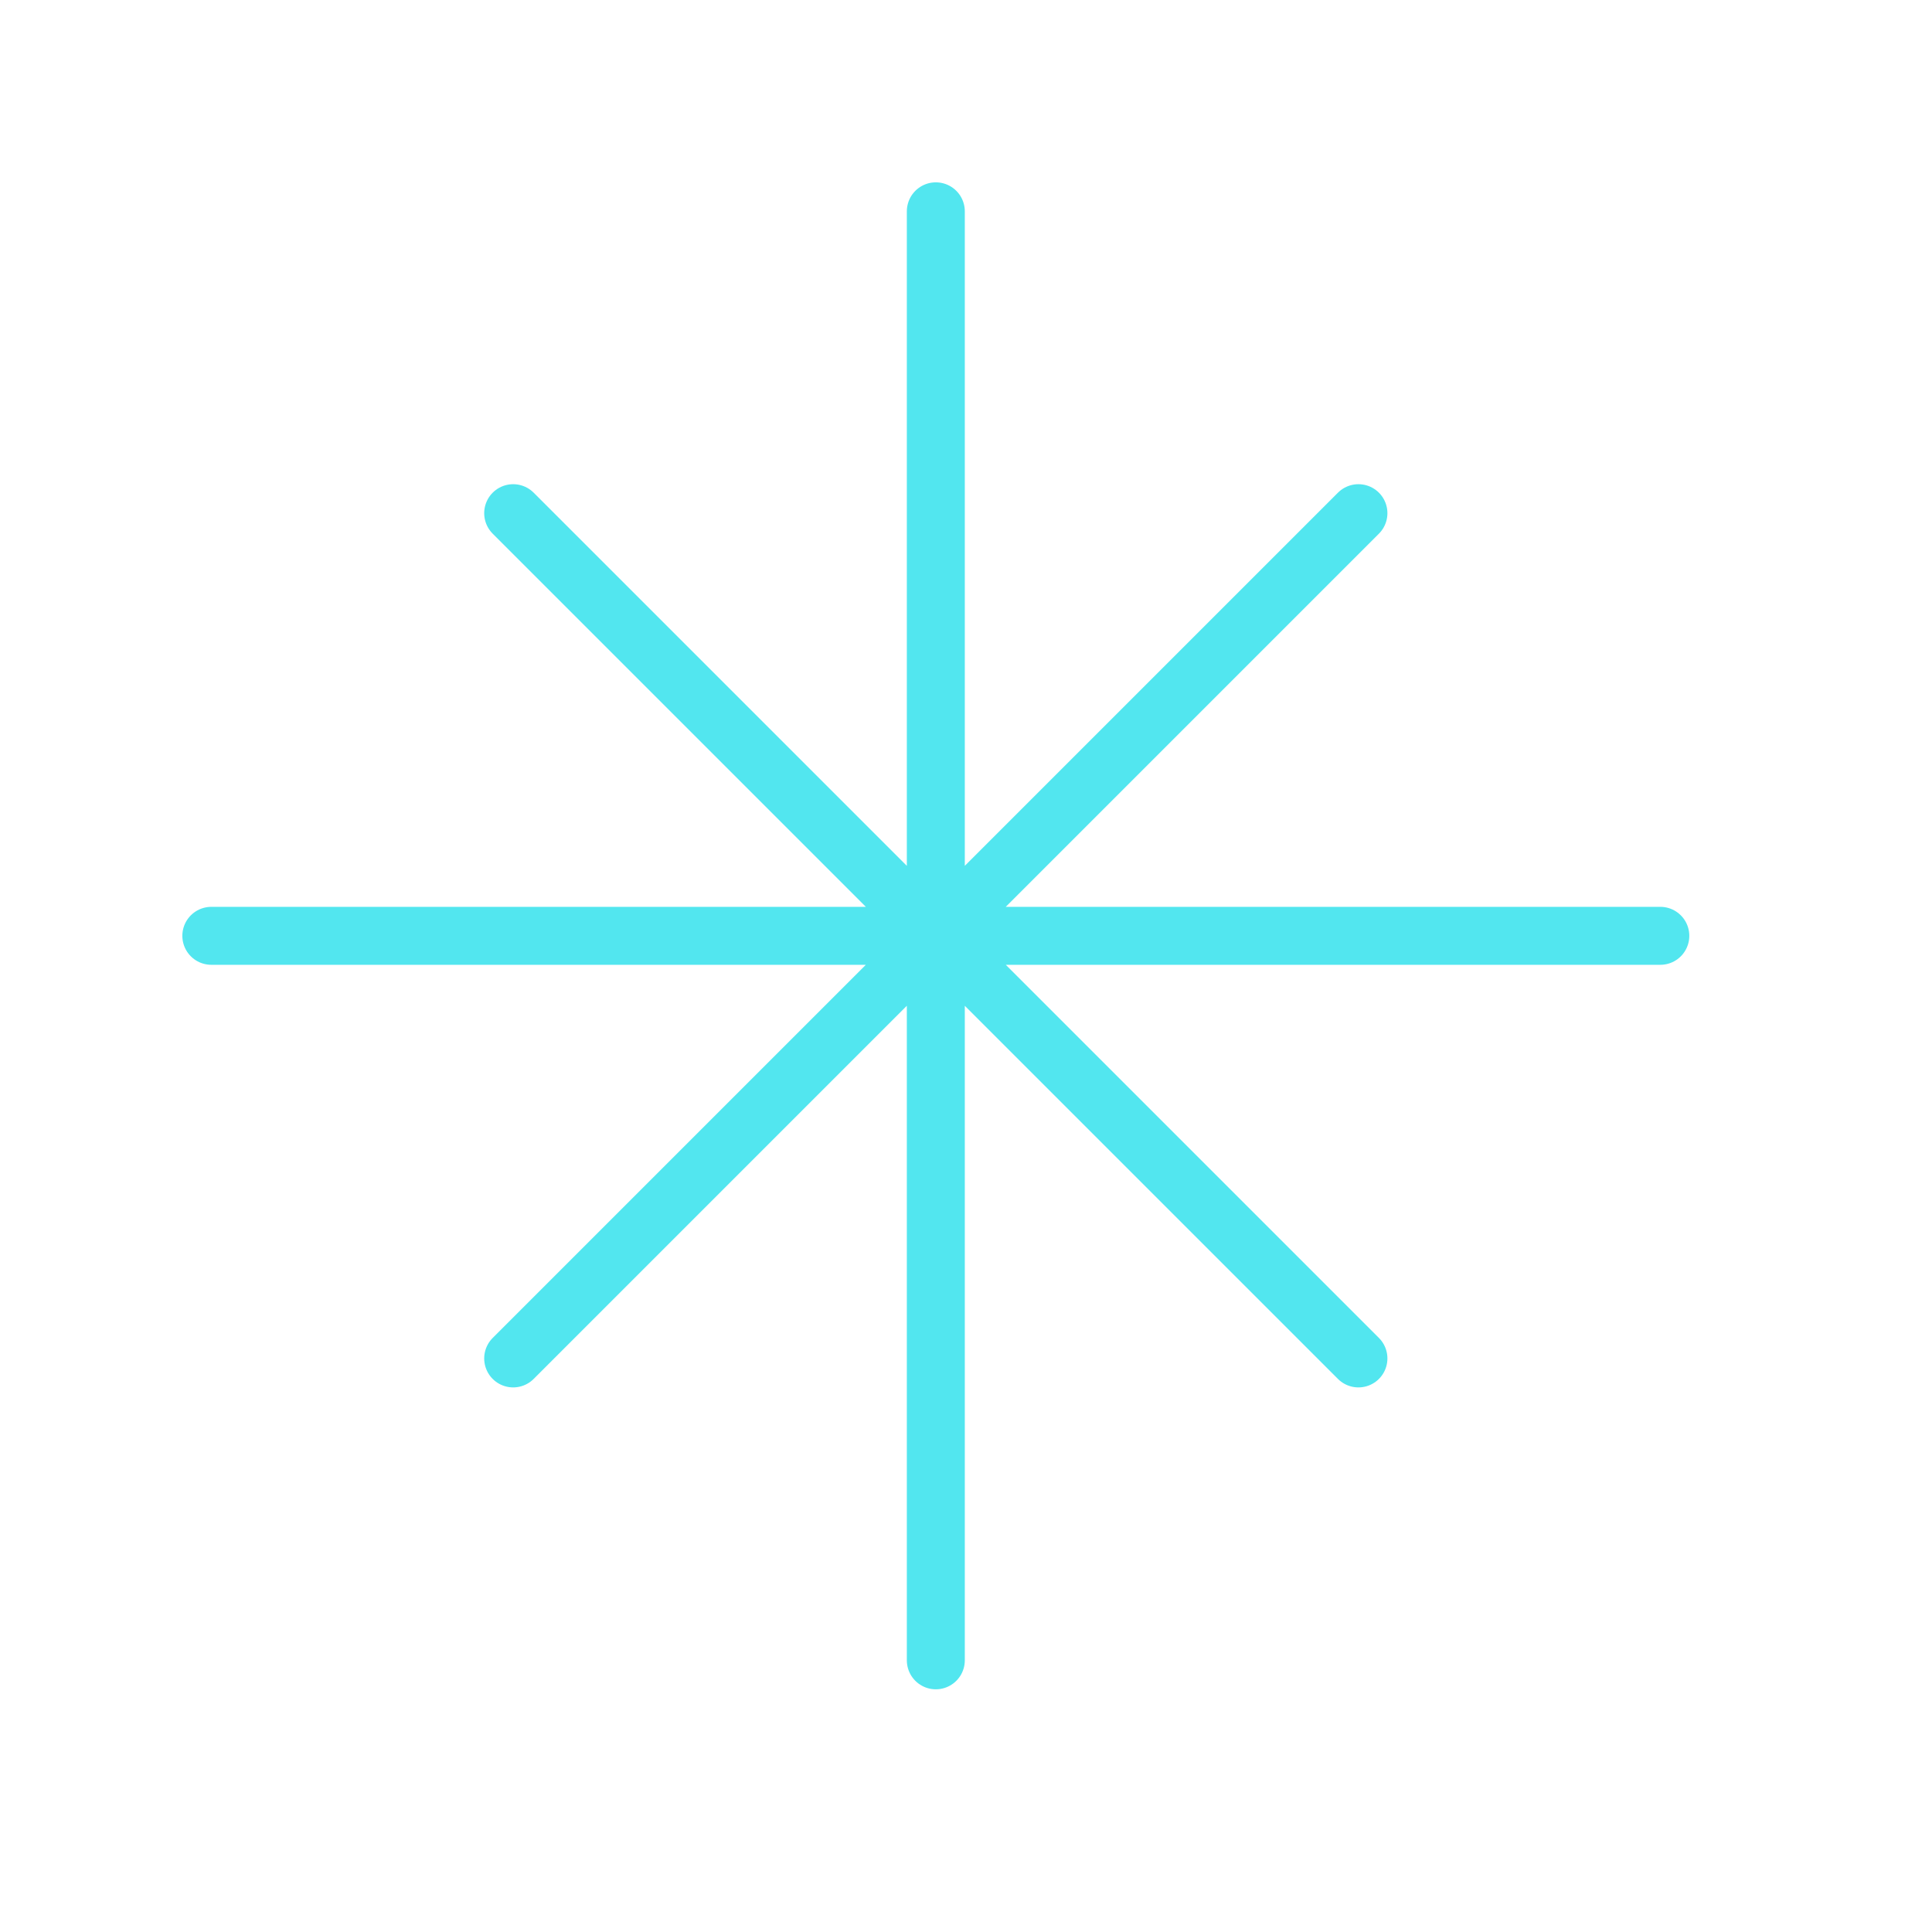 <svg width="50" height="50" viewBox="0 0 50 50" fill="none" xmlns="http://www.w3.org/2000/svg">
<path d="M42.969 24.219H5.469M24.219 5.469V42.969M13.281 35.156L35.156 13.281M35.156 35.156L13.281 13.281" stroke="#52E6EF" stroke-width="1.5" stroke-linecap="round" stroke-linejoin="round"/>
</svg>
